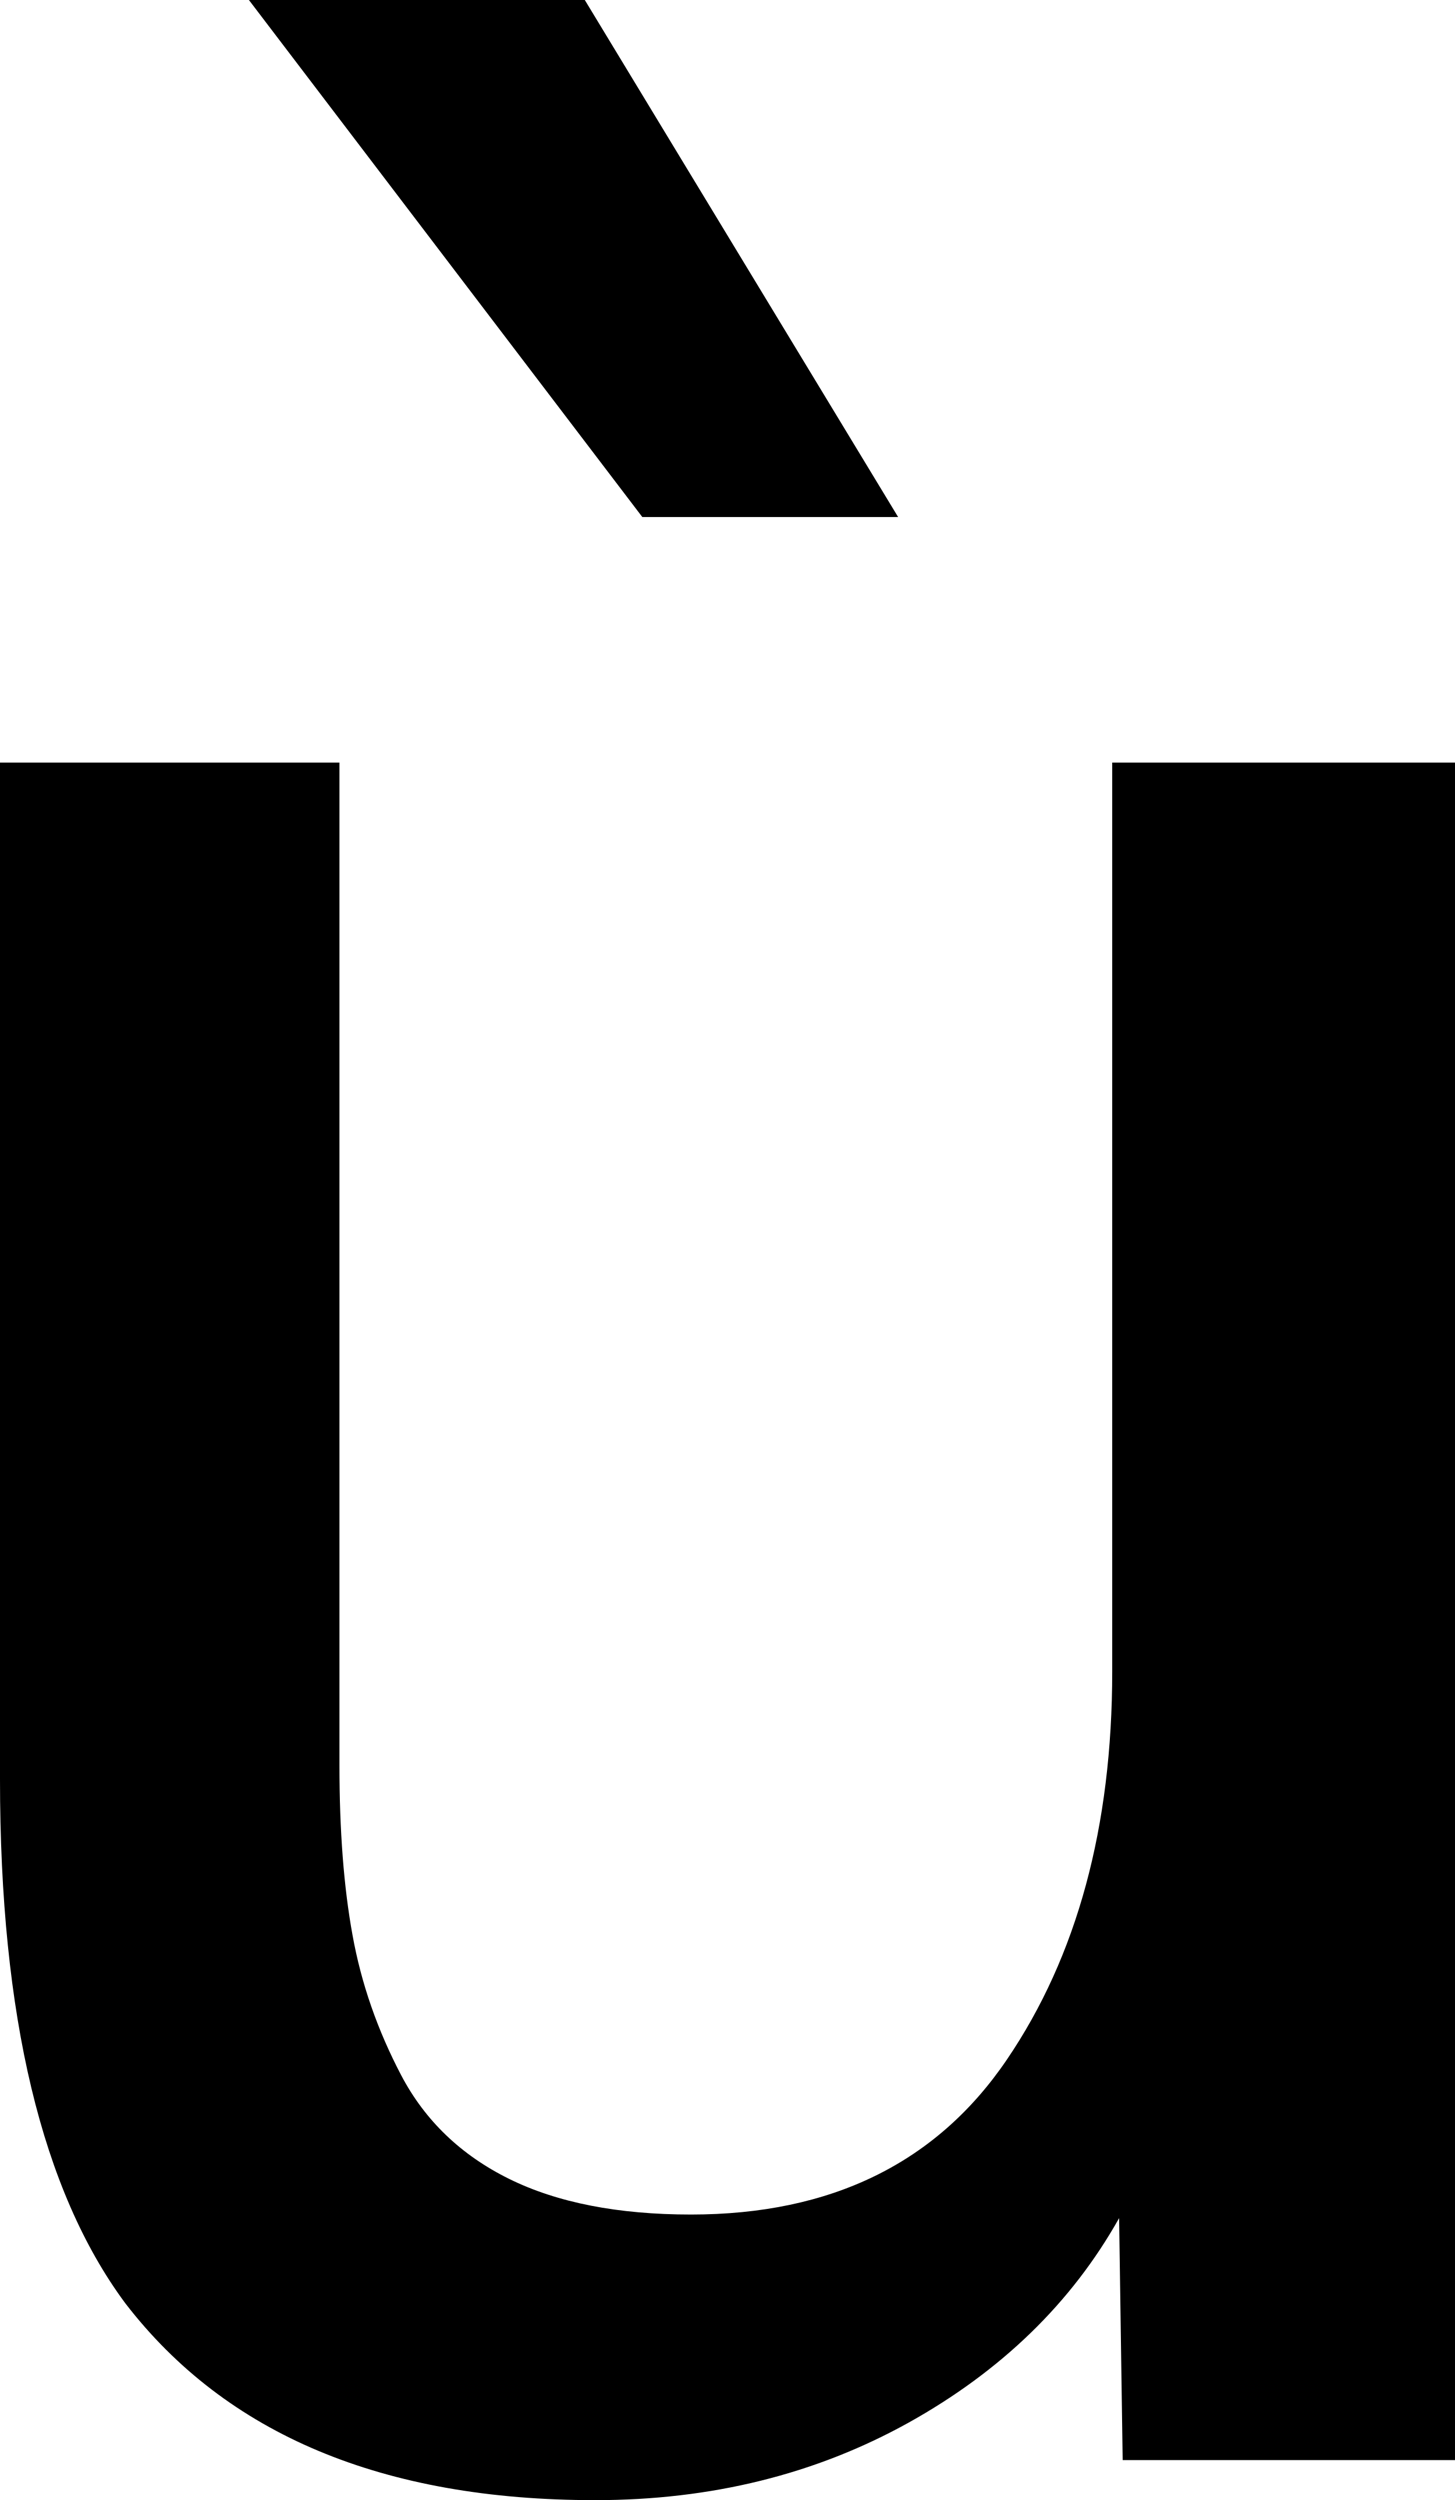 <svg width="12.246" height="21.035" viewBox="1.86 -41.733 12.246 21.035" xmlns="http://www.w3.org/2000/svg"><path d="M1.86 -26.763L1.86 -35.317L4.717 -35.317L4.717 -26.88C4.717 -26.333 4.753 -25.857 4.827 -25.452C4.9 -25.046 5.037 -24.653 5.237 -24.272C5.437 -23.892 5.74 -23.601 6.145 -23.401C6.55 -23.201 7.061 -23.101 7.676 -23.101C8.857 -23.101 9.744 -23.535 10.334 -24.404C10.925 -25.273 11.221 -26.362 11.221 -27.671L11.221 -35.317L14.106 -35.317L14.106 -21.035L11.309 -21.035L11.279 -23.071C10.879 -22.358 10.288 -21.785 9.507 -21.35C8.726 -20.916 7.847 -20.698 6.87 -20.698C5.083 -20.698 3.765 -21.25 2.915 -22.354C2.212 -23.301 1.86 -24.771 1.86 -26.763ZM3.955 -41.733L6.782 -41.733L9.419 -37.383L7.266 -37.383ZM3.955 -41.733"></path></svg>